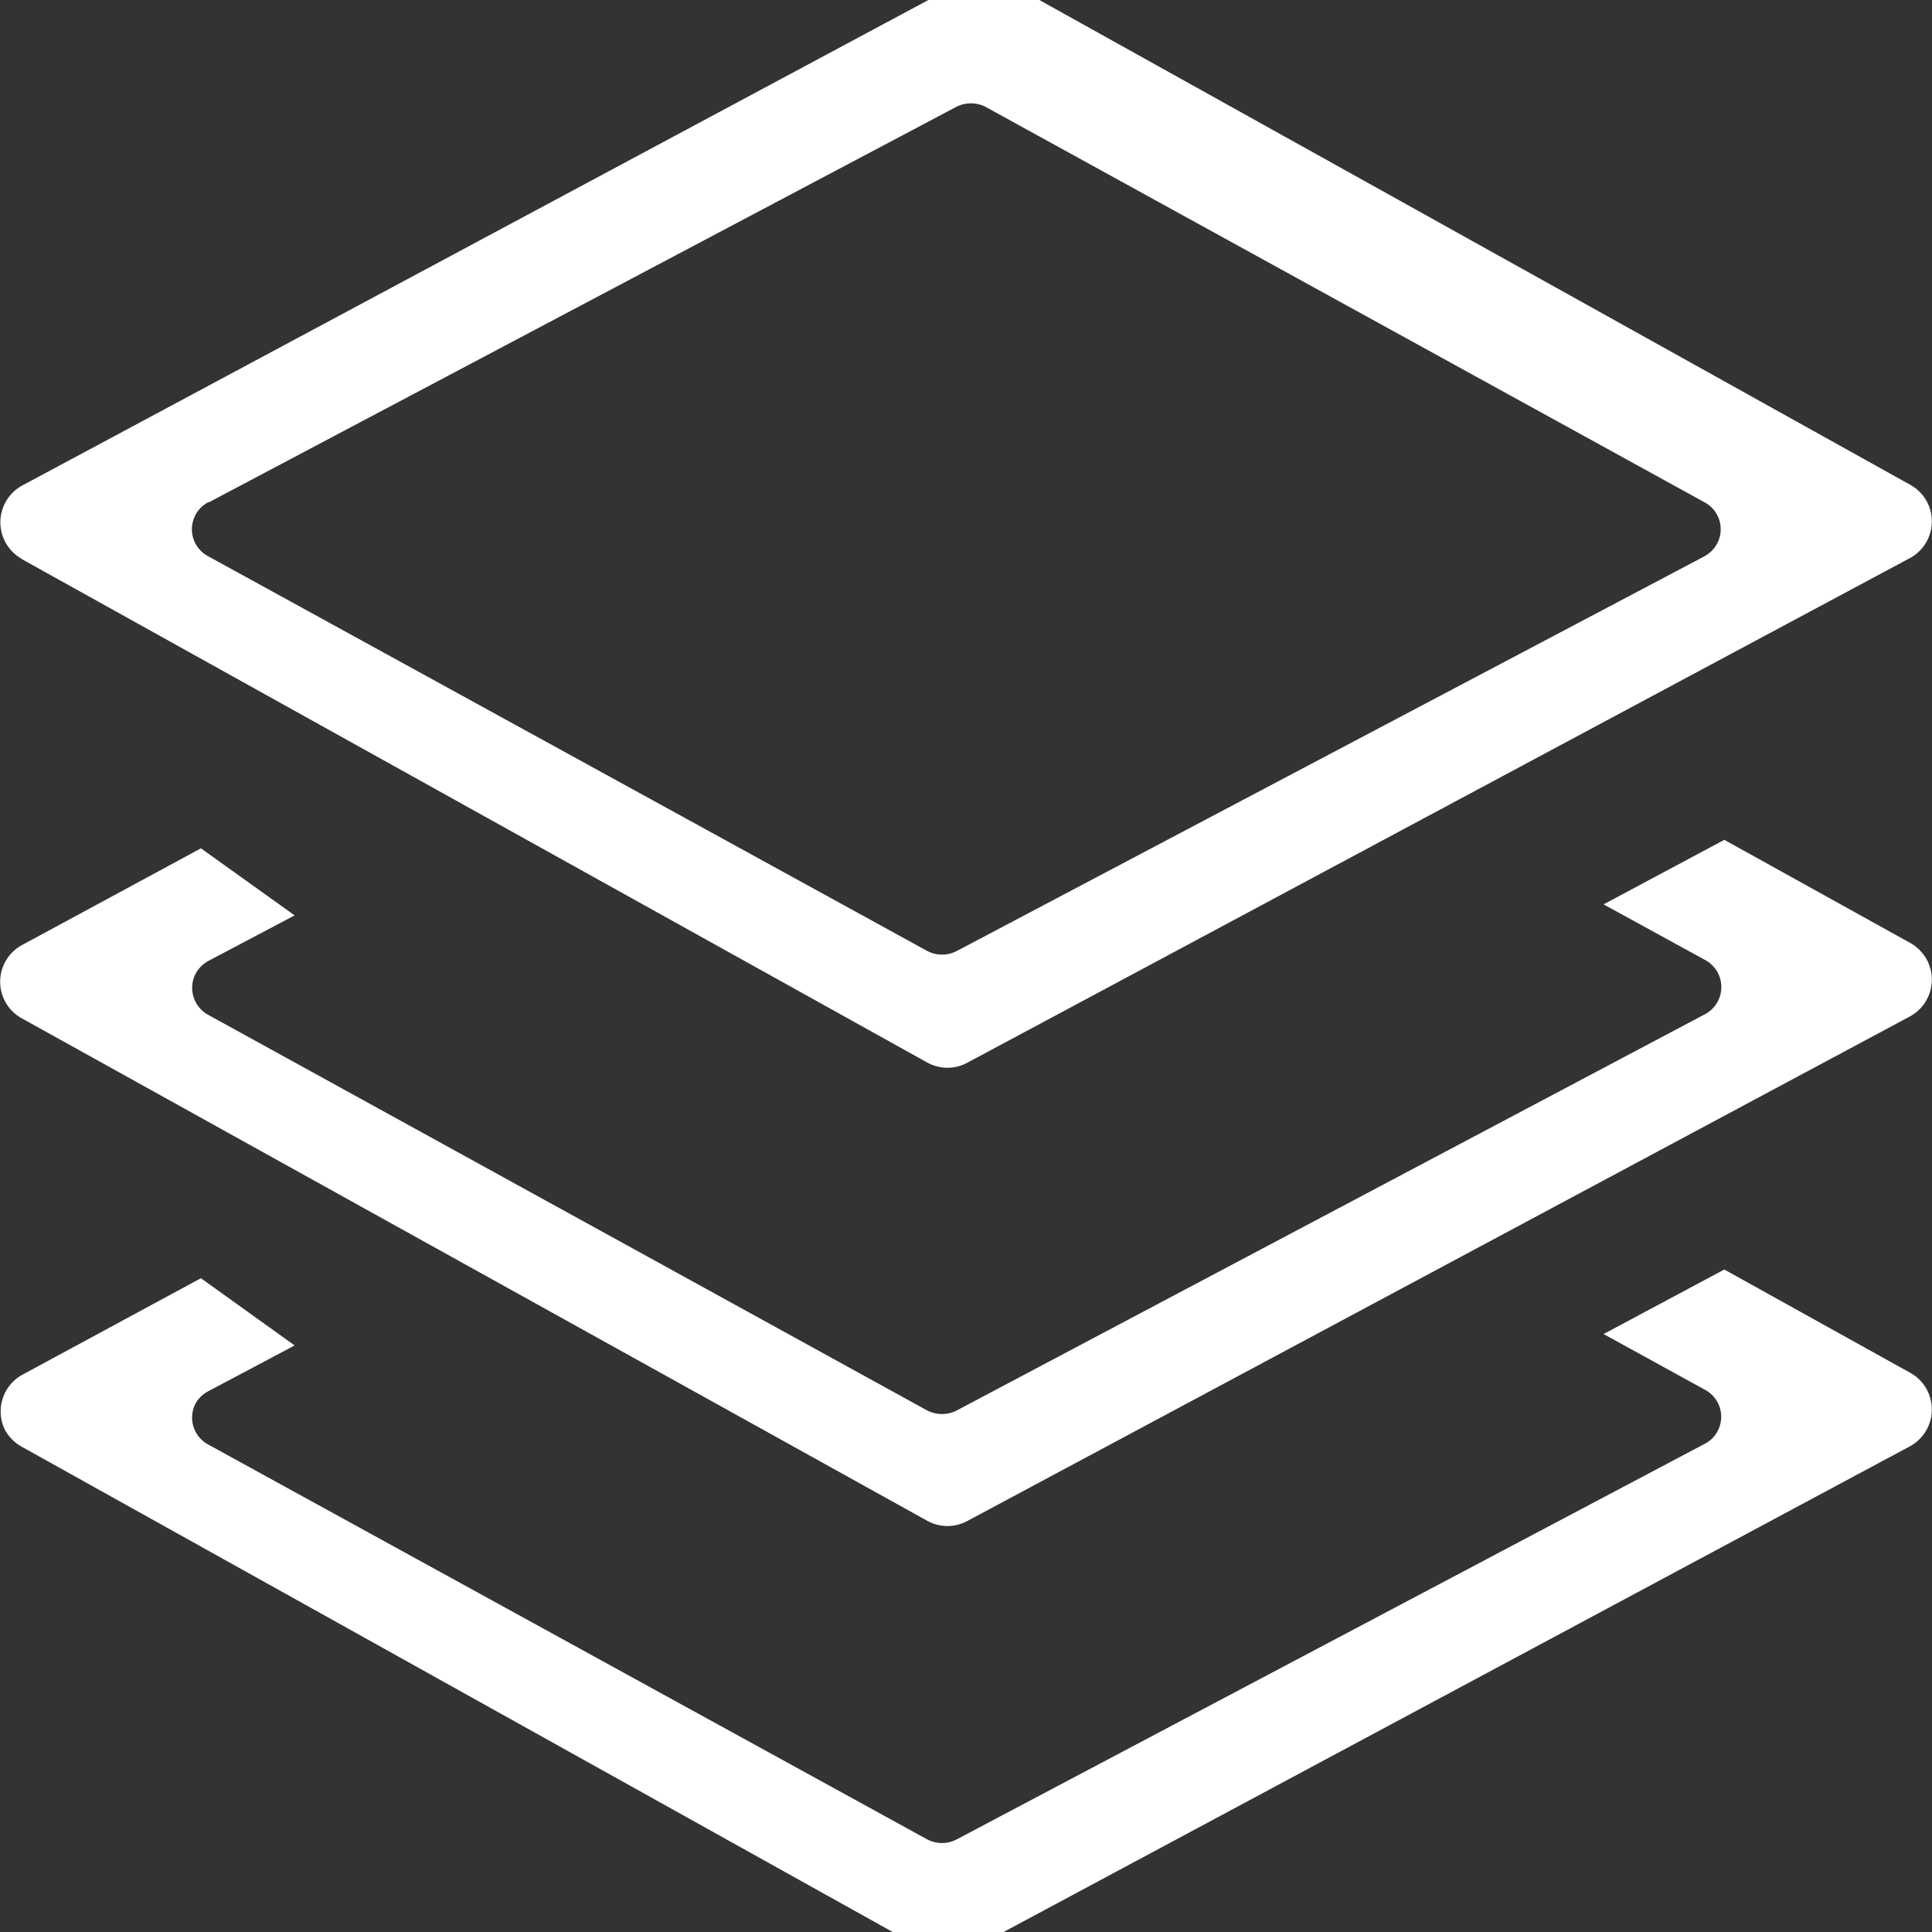 <svg id="Layer_1" data-name="Layer 1" xmlns="http://www.w3.org/2000/svg" viewBox="0 0 100 100"><rect x="0" y="0" width="100" height="100" fill="#333333" stroke="none"/><defs><style>.cls-1{fill:#fff;}</style></defs><title>recursos index</title><g id="Grupo_125" data-name="Grupo 125"><path id="Trazado_400" data-name="Trazado 400" class="cls-1" d="M1.13,28.94,48,55a2.16,2.16,0,0,0,2.08,0L98.85,28.89a2.16,2.16,0,0,0,0-3.81L52-1a2.19,2.19,0,0,0-2.08,0L1.15,25.13a2.17,2.17,0,0,0,0,3.81ZM10.81,26,49.48,5.54a1.67,1.67,0,0,1,1.55,0L88.23,26a1.58,1.58,0,0,1,.64,2.15,1.65,1.65,0,0,1-.66.65L49.53,49.22a1.65,1.65,0,0,1-1.54,0L10.79,28.8a1.58,1.58,0,0,1,0-2.81Z"/><path id="Trazado_401" data-name="Trazado 401" class="cls-1" d="M98.88,71.06l-9.63-5.35L83,69.05l5.26,2.89a1.58,1.58,0,0,1,.64,2.14,1.53,1.53,0,0,1-.66.65L49.53,95.2a1.64,1.64,0,0,1-1.55,0L10.78,74.77a1.58,1.58,0,0,1-.65-2.14A1.61,1.61,0,0,1,10.8,72l4.45-2.36L10.4,66.16l-9.25,5A2.17,2.17,0,0,0,.25,74a2.23,2.23,0,0,0,.87.88L48,101a2.19,2.19,0,0,0,2.08,0L98.84,74.87a2.17,2.17,0,0,0,.9-2.93A2.14,2.14,0,0,0,98.88,71.06Z"/><path id="Trazado_402" data-name="Trazado 402" class="cls-1" d="M98.88,48.81l-9.63-5.34L83,46.81l5.26,2.88a1.59,1.59,0,0,1,0,2.8L49.53,73a1.67,1.67,0,0,1-1.55,0L10.78,52.53a1.59,1.59,0,0,1-.65-2.14,1.64,1.64,0,0,1,.67-.66l4.45-2.35L10.4,43.91l-9.25,5a2.16,2.16,0,0,0,0,3.81L48,78.72a2.16,2.16,0,0,0,2.08,0L98.84,52.62a2.17,2.17,0,0,0,.9-2.93A2.21,2.21,0,0,0,98.88,48.81Z"/></g></svg>